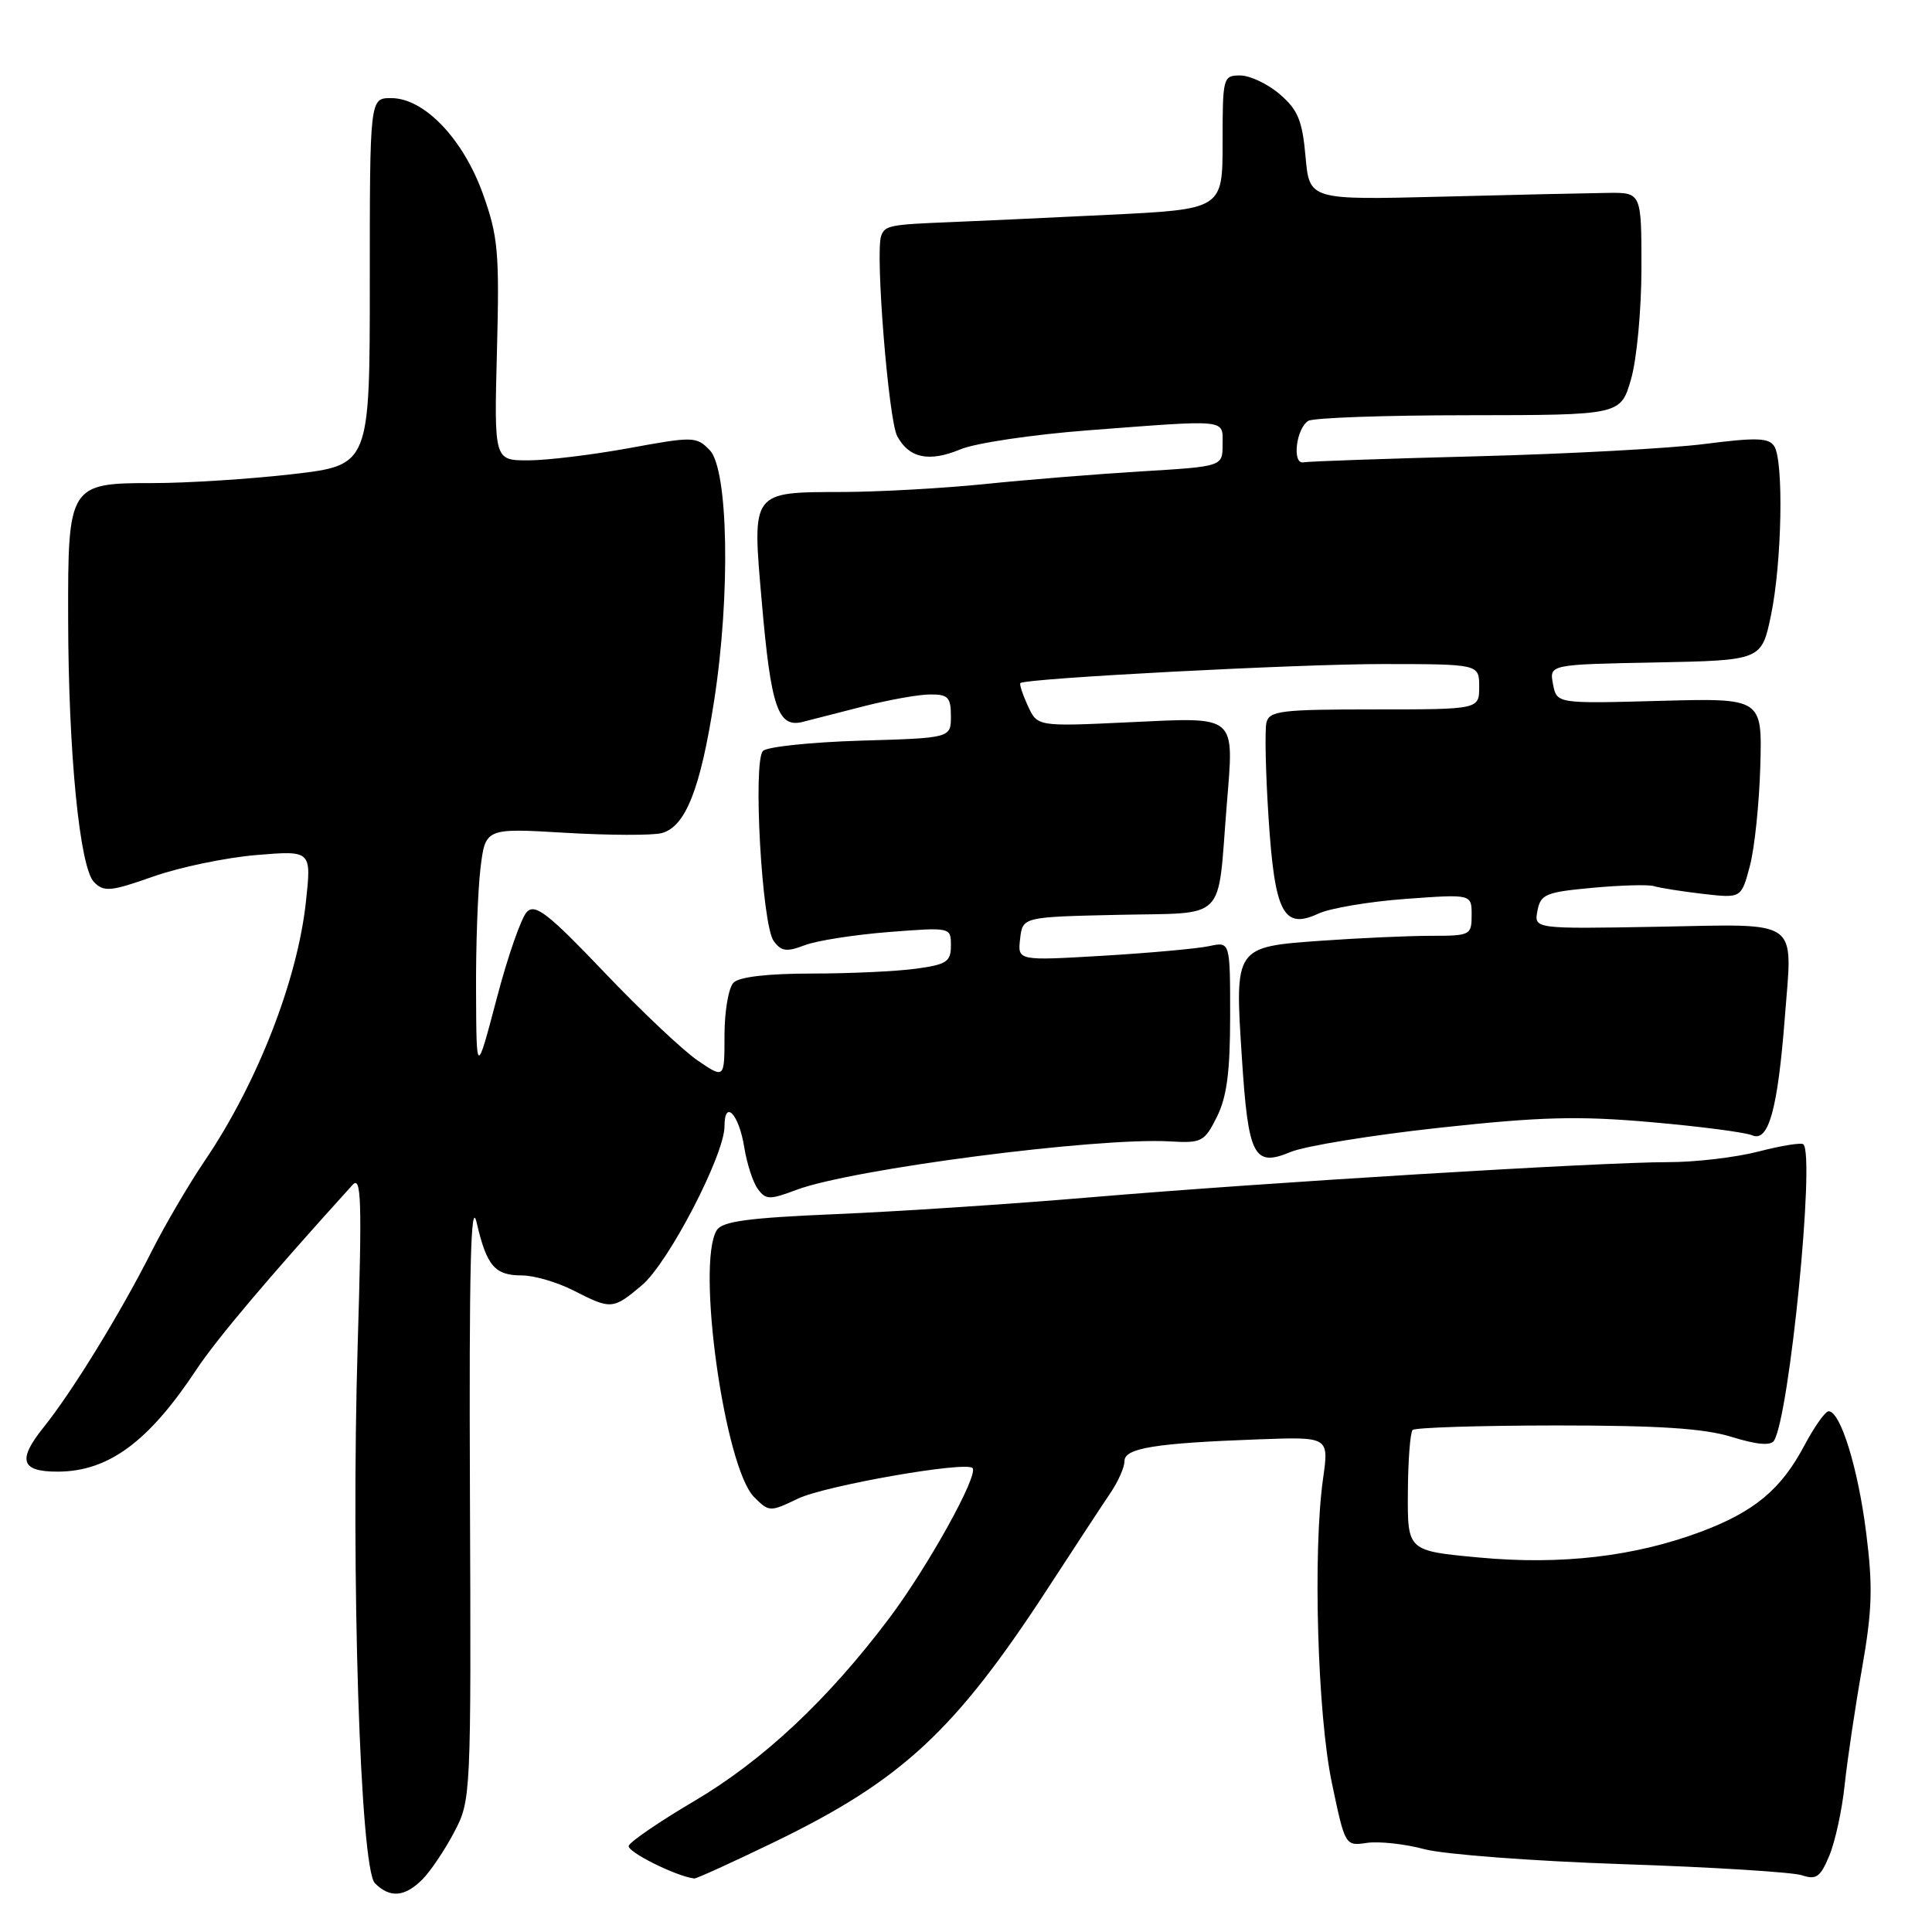 <?xml version="1.0" encoding="UTF-8" standalone="no"?>
<!DOCTYPE svg PUBLIC "-//W3C//DTD SVG 1.1//EN" "http://www.w3.org/Graphics/SVG/1.1/DTD/svg11.dtd" >
<svg xmlns="http://www.w3.org/2000/svg" xmlns:xlink="http://www.w3.org/1999/xlink" version="1.1" viewBox="0 0 256 256">
 <g >
 <path fill="currentColor"
d=" M 55.96 249.04 C 57.04 247.96 58.93 245.15 60.17 242.79 C 62.41 238.53 62.43 238.24 62.27 198.00 C 62.15 167.98 62.38 158.66 63.16 162.00 C 64.49 167.75 65.56 169.00 69.16 169.00 C 70.77 169.00 73.84 169.90 76.00 171.00 C 80.99 173.55 81.22 173.53 85.06 170.30 C 88.56 167.35 96.00 153.04 96.00 149.24 C 96.00 145.59 97.92 147.63 98.62 152.04 C 98.97 154.19 99.77 156.68 100.42 157.55 C 101.47 158.99 101.98 159.00 105.54 157.66 C 112.90 154.90 145.31 150.69 155.00 151.24 C 159.23 151.49 159.59 151.30 161.24 148.00 C 162.56 145.37 163.00 142.03 163.00 134.63 C 163.00 124.77 163.00 124.77 160.25 125.36 C 158.74 125.69 152.40 126.27 146.17 126.64 C 134.84 127.31 134.84 127.31 135.17 124.41 C 135.50 121.50 135.50 121.50 148.21 121.22 C 162.73 120.90 161.29 122.35 162.54 106.79 C 163.53 94.57 164.06 95.03 149.68 95.70 C 137.45 96.28 137.45 96.28 136.19 93.51 C 135.49 91.99 135.05 90.64 135.21 90.51 C 136.00 89.87 172.11 87.98 183.25 87.99 C 196.00 88.00 196.00 88.00 196.00 91.00 C 196.00 94.00 196.00 94.00 182.12 94.00 C 169.72 94.00 168.19 94.19 167.81 95.75 C 167.58 96.71 167.70 102.39 168.09 108.36 C 168.91 121.02 170.07 123.22 174.71 121.05 C 176.25 120.34 181.44 119.46 186.25 119.11 C 195.00 118.47 195.00 118.47 195.00 121.23 C 195.00 123.91 194.83 124.00 189.65 124.00 C 186.71 124.00 180.17 124.29 175.11 124.65 C 163.57 125.47 163.60 125.43 164.55 140.07 C 165.40 153.27 166.13 154.68 171.02 152.64 C 172.93 151.85 181.82 150.40 190.76 149.43 C 204.12 147.98 209.12 147.84 218.76 148.69 C 225.22 149.25 231.26 150.04 232.19 150.44 C 234.35 151.37 235.56 146.95 236.50 134.81 C 237.52 121.54 238.81 122.45 219.64 122.80 C 203.26 123.09 203.26 123.09 203.72 120.68 C 204.14 118.49 204.82 118.21 211.01 117.64 C 214.77 117.29 218.44 117.19 219.17 117.42 C 219.90 117.65 222.80 118.11 225.62 118.44 C 230.73 119.03 230.73 119.03 231.86 114.77 C 232.49 112.42 233.11 106.45 233.25 101.50 C 233.50 92.50 233.50 92.50 219.89 92.87 C 206.28 93.24 206.28 93.24 205.78 90.65 C 205.29 88.05 205.29 88.05 219.35 87.78 C 233.42 87.50 233.42 87.50 234.67 81.50 C 236.11 74.55 236.37 61.13 235.10 59.13 C 234.39 58.01 232.73 57.95 225.87 58.83 C 221.27 59.42 207.70 60.15 195.72 60.46 C 183.74 60.77 173.39 61.13 172.72 61.26 C 171.18 61.56 171.73 56.80 173.35 55.77 C 173.98 55.36 183.55 55.02 194.62 55.02 C 214.74 55.00 214.74 55.00 216.12 50.25 C 216.88 47.62 217.50 41.04 217.50 35.50 C 217.50 25.50 217.50 25.50 213.00 25.56 C 210.53 25.59 200.62 25.81 191.00 26.06 C 173.50 26.50 173.50 26.50 172.99 20.74 C 172.56 15.96 171.98 14.55 169.58 12.49 C 167.99 11.12 165.63 10.00 164.34 10.00 C 162.06 10.00 162.00 10.23 162.00 18.86 C 162.00 27.73 162.00 27.73 146.75 28.47 C 138.36 28.88 129.03 29.31 126.00 29.43 C 117.90 29.75 117.26 29.88 116.76 31.25 C 115.95 33.46 117.73 55.62 118.88 57.78 C 120.45 60.72 123.10 61.27 127.26 59.54 C 129.23 58.71 136.84 57.58 144.17 57.02 C 162.95 55.59 162.00 55.49 162.00 58.90 C 162.00 61.81 162.00 61.81 151.25 62.46 C 145.34 62.82 136.00 63.57 130.50 64.14 C 125.00 64.70 116.58 65.17 111.79 65.19 C 99.44 65.23 99.65 64.94 100.95 79.86 C 102.15 93.71 103.09 96.47 106.34 95.66 C 107.53 95.36 111.20 94.42 114.50 93.57 C 117.80 92.73 121.74 92.02 123.25 92.02 C 125.62 92.00 126.00 92.40 126.00 94.89 C 126.00 97.79 126.00 97.79 114.05 98.14 C 107.48 98.34 101.65 98.95 101.10 99.50 C 99.74 100.87 100.95 122.55 102.52 124.69 C 103.52 126.07 104.23 126.16 106.62 125.25 C 108.20 124.64 113.21 123.86 117.75 123.50 C 126.00 122.86 126.00 122.86 126.00 125.30 C 126.00 127.43 125.43 127.81 121.36 128.36 C 118.81 128.71 112.60 129.00 107.56 129.00 C 101.77 129.00 97.96 129.44 97.20 130.20 C 96.54 130.86 96.00 134.00 96.00 137.17 C 96.00 142.94 96.00 142.94 92.47 140.54 C 90.52 139.22 84.94 133.95 80.06 128.82 C 72.72 121.12 70.95 119.72 69.84 120.80 C 69.10 121.51 67.29 126.68 65.82 132.30 C 63.13 142.50 63.13 142.50 63.08 131.50 C 63.04 125.45 63.31 118.07 63.66 115.11 C 64.31 109.72 64.31 109.72 74.91 110.35 C 80.73 110.69 86.48 110.71 87.68 110.39 C 90.84 109.54 92.81 104.55 94.63 92.82 C 96.81 78.77 96.51 62.17 94.03 59.63 C 92.27 57.83 91.85 57.82 83.35 59.38 C 78.48 60.27 72.47 61.00 69.99 61.00 C 65.47 61.00 65.47 61.00 65.85 46.47 C 66.19 33.42 66.00 31.32 64.00 25.72 C 61.37 18.39 56.22 13.00 51.83 13.00 C 49.00 13.00 49.00 13.00 49.00 37.32 C 49.00 61.64 49.00 61.64 38.75 62.83 C 33.11 63.48 24.81 64.01 20.31 64.01 C 9.14 64.00 8.99 64.24 9.03 81.97 C 9.06 99.82 10.56 114.99 12.47 116.90 C 13.78 118.21 14.69 118.13 20.29 116.15 C 23.77 114.92 29.91 113.64 33.94 113.30 C 41.27 112.69 41.27 112.69 40.54 119.45 C 39.43 129.87 34.07 143.59 27.10 153.85 C 25.00 156.96 21.85 162.33 20.11 165.78 C 15.99 173.95 9.57 184.41 5.79 189.11 C 2.29 193.46 2.76 195.00 7.60 195.00 C 14.34 195.00 19.65 191.10 26.01 181.50 C 28.71 177.42 35.65 169.21 46.72 157.00 C 47.87 155.73 47.98 159.00 47.40 178.00 C 46.48 208.65 47.72 247.57 49.68 249.54 C 51.67 251.53 53.63 251.37 55.96 249.04 Z  M 102.50 244.13 C 119.46 235.93 126.51 229.40 138.82 210.50 C 142.40 205.00 146.15 199.28 147.16 197.79 C 148.17 196.30 149.00 194.42 149.00 193.60 C 149.00 191.88 153.03 191.22 166.80 190.72 C 176.10 190.38 176.10 190.38 175.31 195.94 C 173.95 205.61 174.57 227.19 176.48 236.25 C 178.23 244.60 178.24 244.62 181.13 244.19 C 182.72 243.96 186.16 244.33 188.76 245.03 C 191.37 245.72 203.18 246.61 215.00 247.01 C 226.82 247.40 237.51 248.07 238.75 248.48 C 240.67 249.12 241.21 248.73 242.40 245.87 C 243.17 244.02 244.09 239.80 244.43 236.50 C 244.78 233.20 245.81 226.27 246.72 221.11 C 248.09 213.32 248.18 210.23 247.27 203.04 C 246.19 194.49 243.87 187.00 242.30 187.00 C 241.86 187.00 240.41 189.05 239.08 191.55 C 236.00 197.36 232.45 200.31 225.39 202.96 C 216.56 206.26 206.84 207.39 196.00 206.38 C 186.50 205.50 186.50 205.50 186.55 197.79 C 186.57 193.54 186.86 189.81 187.18 189.48 C 187.51 189.16 196.03 188.89 206.13 188.88 C 219.82 188.88 225.77 189.26 229.46 190.40 C 232.82 191.44 234.63 191.59 235.07 190.89 C 237.11 187.59 240.52 153.19 238.96 151.63 C 238.71 151.37 236.04 151.80 233.03 152.58 C 230.02 153.36 224.62 154.00 221.03 153.99 C 212.03 153.99 167.50 156.70 144.50 158.65 C 134.05 159.54 118.85 160.54 110.71 160.88 C 99.15 161.37 95.72 161.83 94.98 163.00 C 92.22 167.37 96.01 194.46 99.93 198.38 C 101.91 200.35 102.03 200.36 105.72 198.58 C 109.30 196.86 127.93 193.59 128.86 194.52 C 129.73 195.40 122.92 207.67 117.77 214.50 C 109.68 225.24 101.10 233.28 91.96 238.67 C 87.38 241.37 83.49 244.03 83.31 244.58 C 83.05 245.36 89.60 248.63 92.00 248.91 C 92.28 248.94 97.00 246.79 102.50 244.13 Z "/>
</g>
</svg>